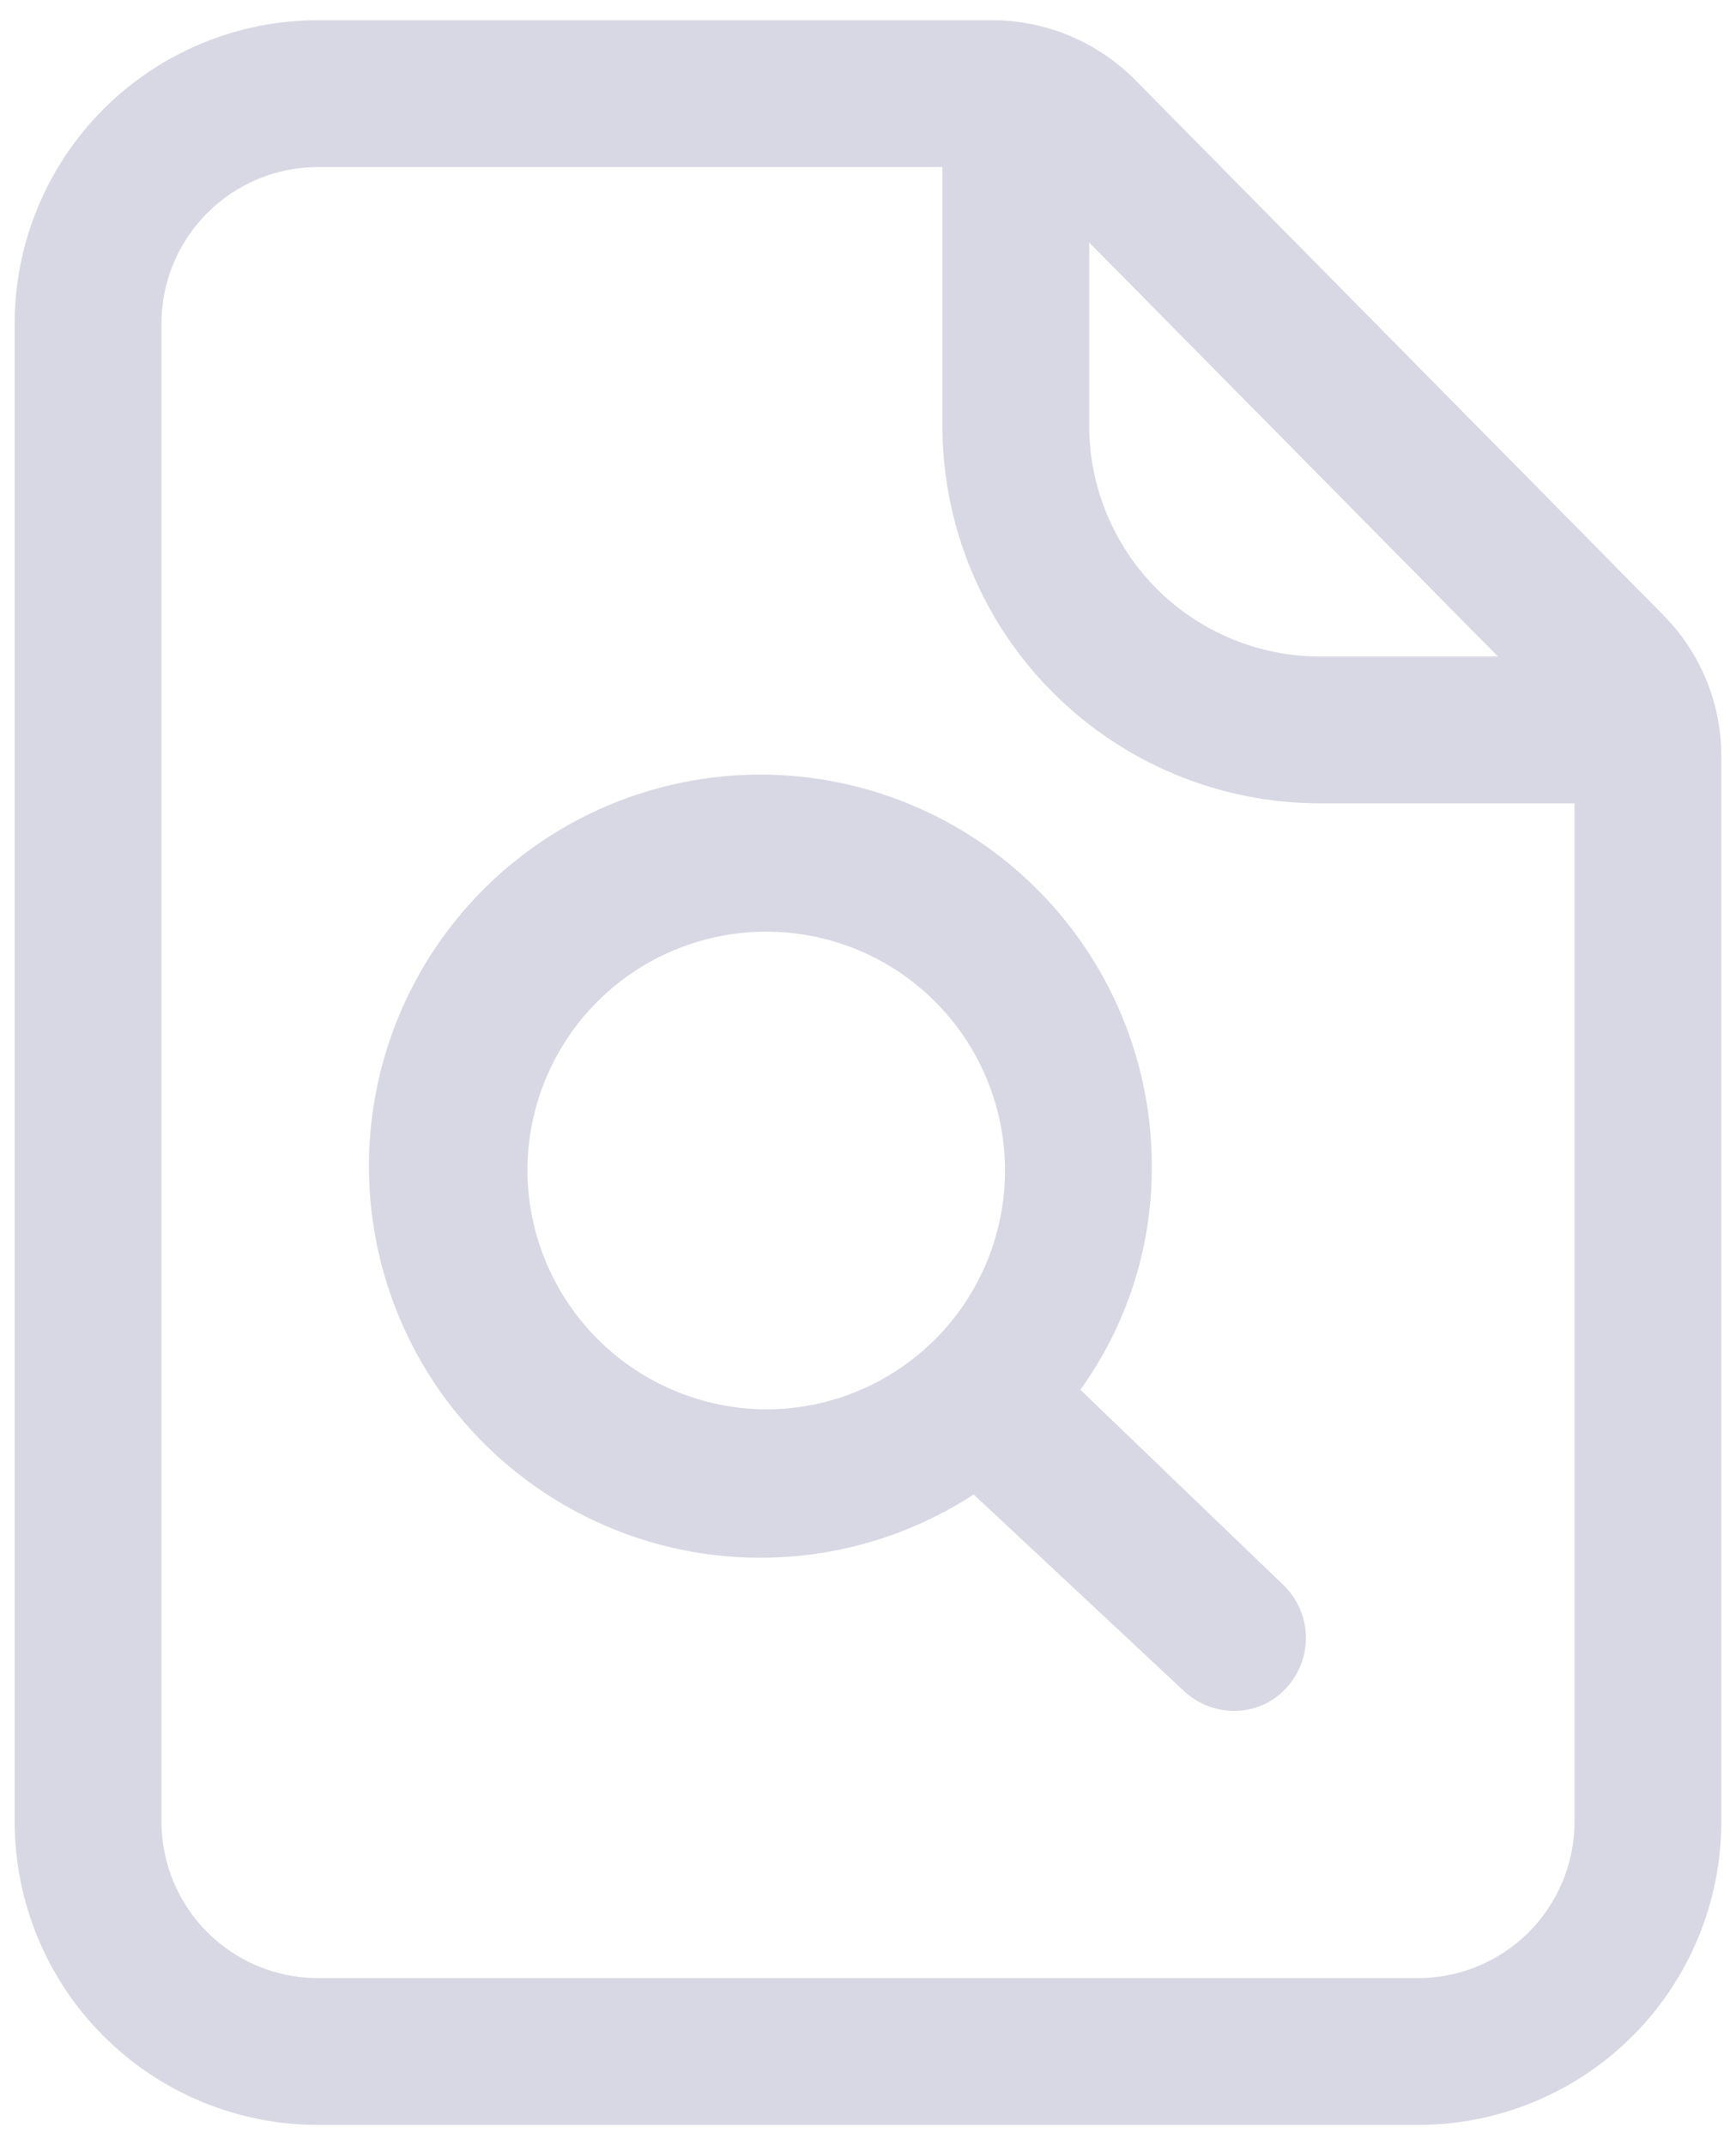 <svg width="34" height="42" viewBox="0 0 34 42" fill="none" xmlns="http://www.w3.org/2000/svg">
<path d="M27.772 41.604H6.228C4.653 41.604 3.141 40.978 2.027 39.864C0.913 38.75 0.287 37.238 0.287 35.663V6.337C0.287 4.762 0.913 3.25 2.027 2.136C3.141 1.022 4.653 0.396 6.228 0.396H19.434C19.955 0.397 20.47 0.5 20.95 0.701C21.43 0.902 21.866 1.195 22.233 1.565L32.583 12.049C33.308 12.785 33.714 13.776 33.713 14.809V35.663C33.713 37.238 33.087 38.75 31.973 39.864C30.859 40.978 29.348 41.604 27.772 41.604V41.604ZM6.228 3.271C5.415 3.271 4.635 3.594 4.06 4.169C3.485 4.744 3.162 5.524 3.162 6.337V35.663C3.162 36.476 3.485 37.256 4.06 37.831C4.635 38.406 5.415 38.729 6.228 38.729H27.772C28.585 38.729 29.365 38.406 29.94 37.831C30.515 37.256 30.838 36.476 30.838 35.663V14.809C30.832 14.531 30.722 14.264 30.532 14.062L20.182 3.577C20.083 3.48 19.967 3.402 19.838 3.35C19.71 3.297 19.573 3.27 19.434 3.271H6.228Z" fill="#D8D8E5"/>
<path d="M32.218 15.729H25.855C23.896 15.729 22.017 14.952 20.63 13.569C19.243 12.186 18.462 10.309 18.457 8.35V1.833C18.456 1.635 18.496 1.439 18.575 1.258C18.654 1.076 18.771 0.913 18.917 0.779C19.078 0.641 19.27 0.542 19.475 0.489C19.681 0.435 19.897 0.43 20.105 0.473C20.892 0.612 21.616 0.994 22.175 1.565L32.525 12.049C33.043 12.578 33.401 13.242 33.56 13.966C33.606 14.174 33.605 14.39 33.556 14.598C33.507 14.806 33.411 15 33.277 15.166C33.142 15.332 32.972 15.465 32.779 15.556C32.586 15.647 32.374 15.693 32.161 15.691L32.218 15.729ZM21.332 4.747V8.35C21.337 9.546 21.816 10.692 22.663 11.536C23.511 12.38 24.659 12.854 25.855 12.854H29.343L21.332 4.747Z" fill="#D8D8E5"/>
<path d="M25.146 31.043L21.159 27.21C22.06 25.959 22.549 24.458 22.558 22.917C22.577 21.208 22.025 19.542 20.988 18.184C19.953 16.825 18.492 15.851 16.84 15.417C15.187 14.983 13.437 15.114 11.867 15.788C10.297 16.462 8.997 17.641 8.174 19.139C7.351 20.636 7.051 22.365 7.323 24.052C7.595 25.739 8.422 27.287 9.674 28.449C10.926 29.612 12.53 30.324 14.232 30.471C15.935 30.618 17.637 30.192 19.07 29.261L23.172 33.094C23.439 33.352 23.797 33.496 24.168 33.497C24.364 33.499 24.557 33.459 24.736 33.379C24.915 33.3 25.074 33.183 25.203 33.037C25.453 32.761 25.587 32.4 25.576 32.028C25.566 31.657 25.411 31.304 25.146 31.043V31.043ZM10.33 22.917C10.33 21.995 10.603 21.094 11.113 20.327C11.624 19.559 12.35 18.96 13.2 18.604C14.05 18.248 14.986 18.151 15.891 18.325C16.796 18.499 17.63 18.937 18.287 19.584C18.944 20.23 19.395 21.056 19.584 21.958C19.773 22.86 19.691 23.798 19.349 24.654C19.007 25.51 18.419 26.245 17.66 26.768C16.901 27.291 16.005 27.578 15.083 27.593C14.463 27.601 13.848 27.486 13.273 27.254C12.698 27.023 12.174 26.68 11.732 26.245C11.29 25.81 10.939 25.292 10.698 24.721C10.458 24.15 10.332 23.537 10.33 22.917V22.917Z" fill="#D8D8E5"/>
</svg>
